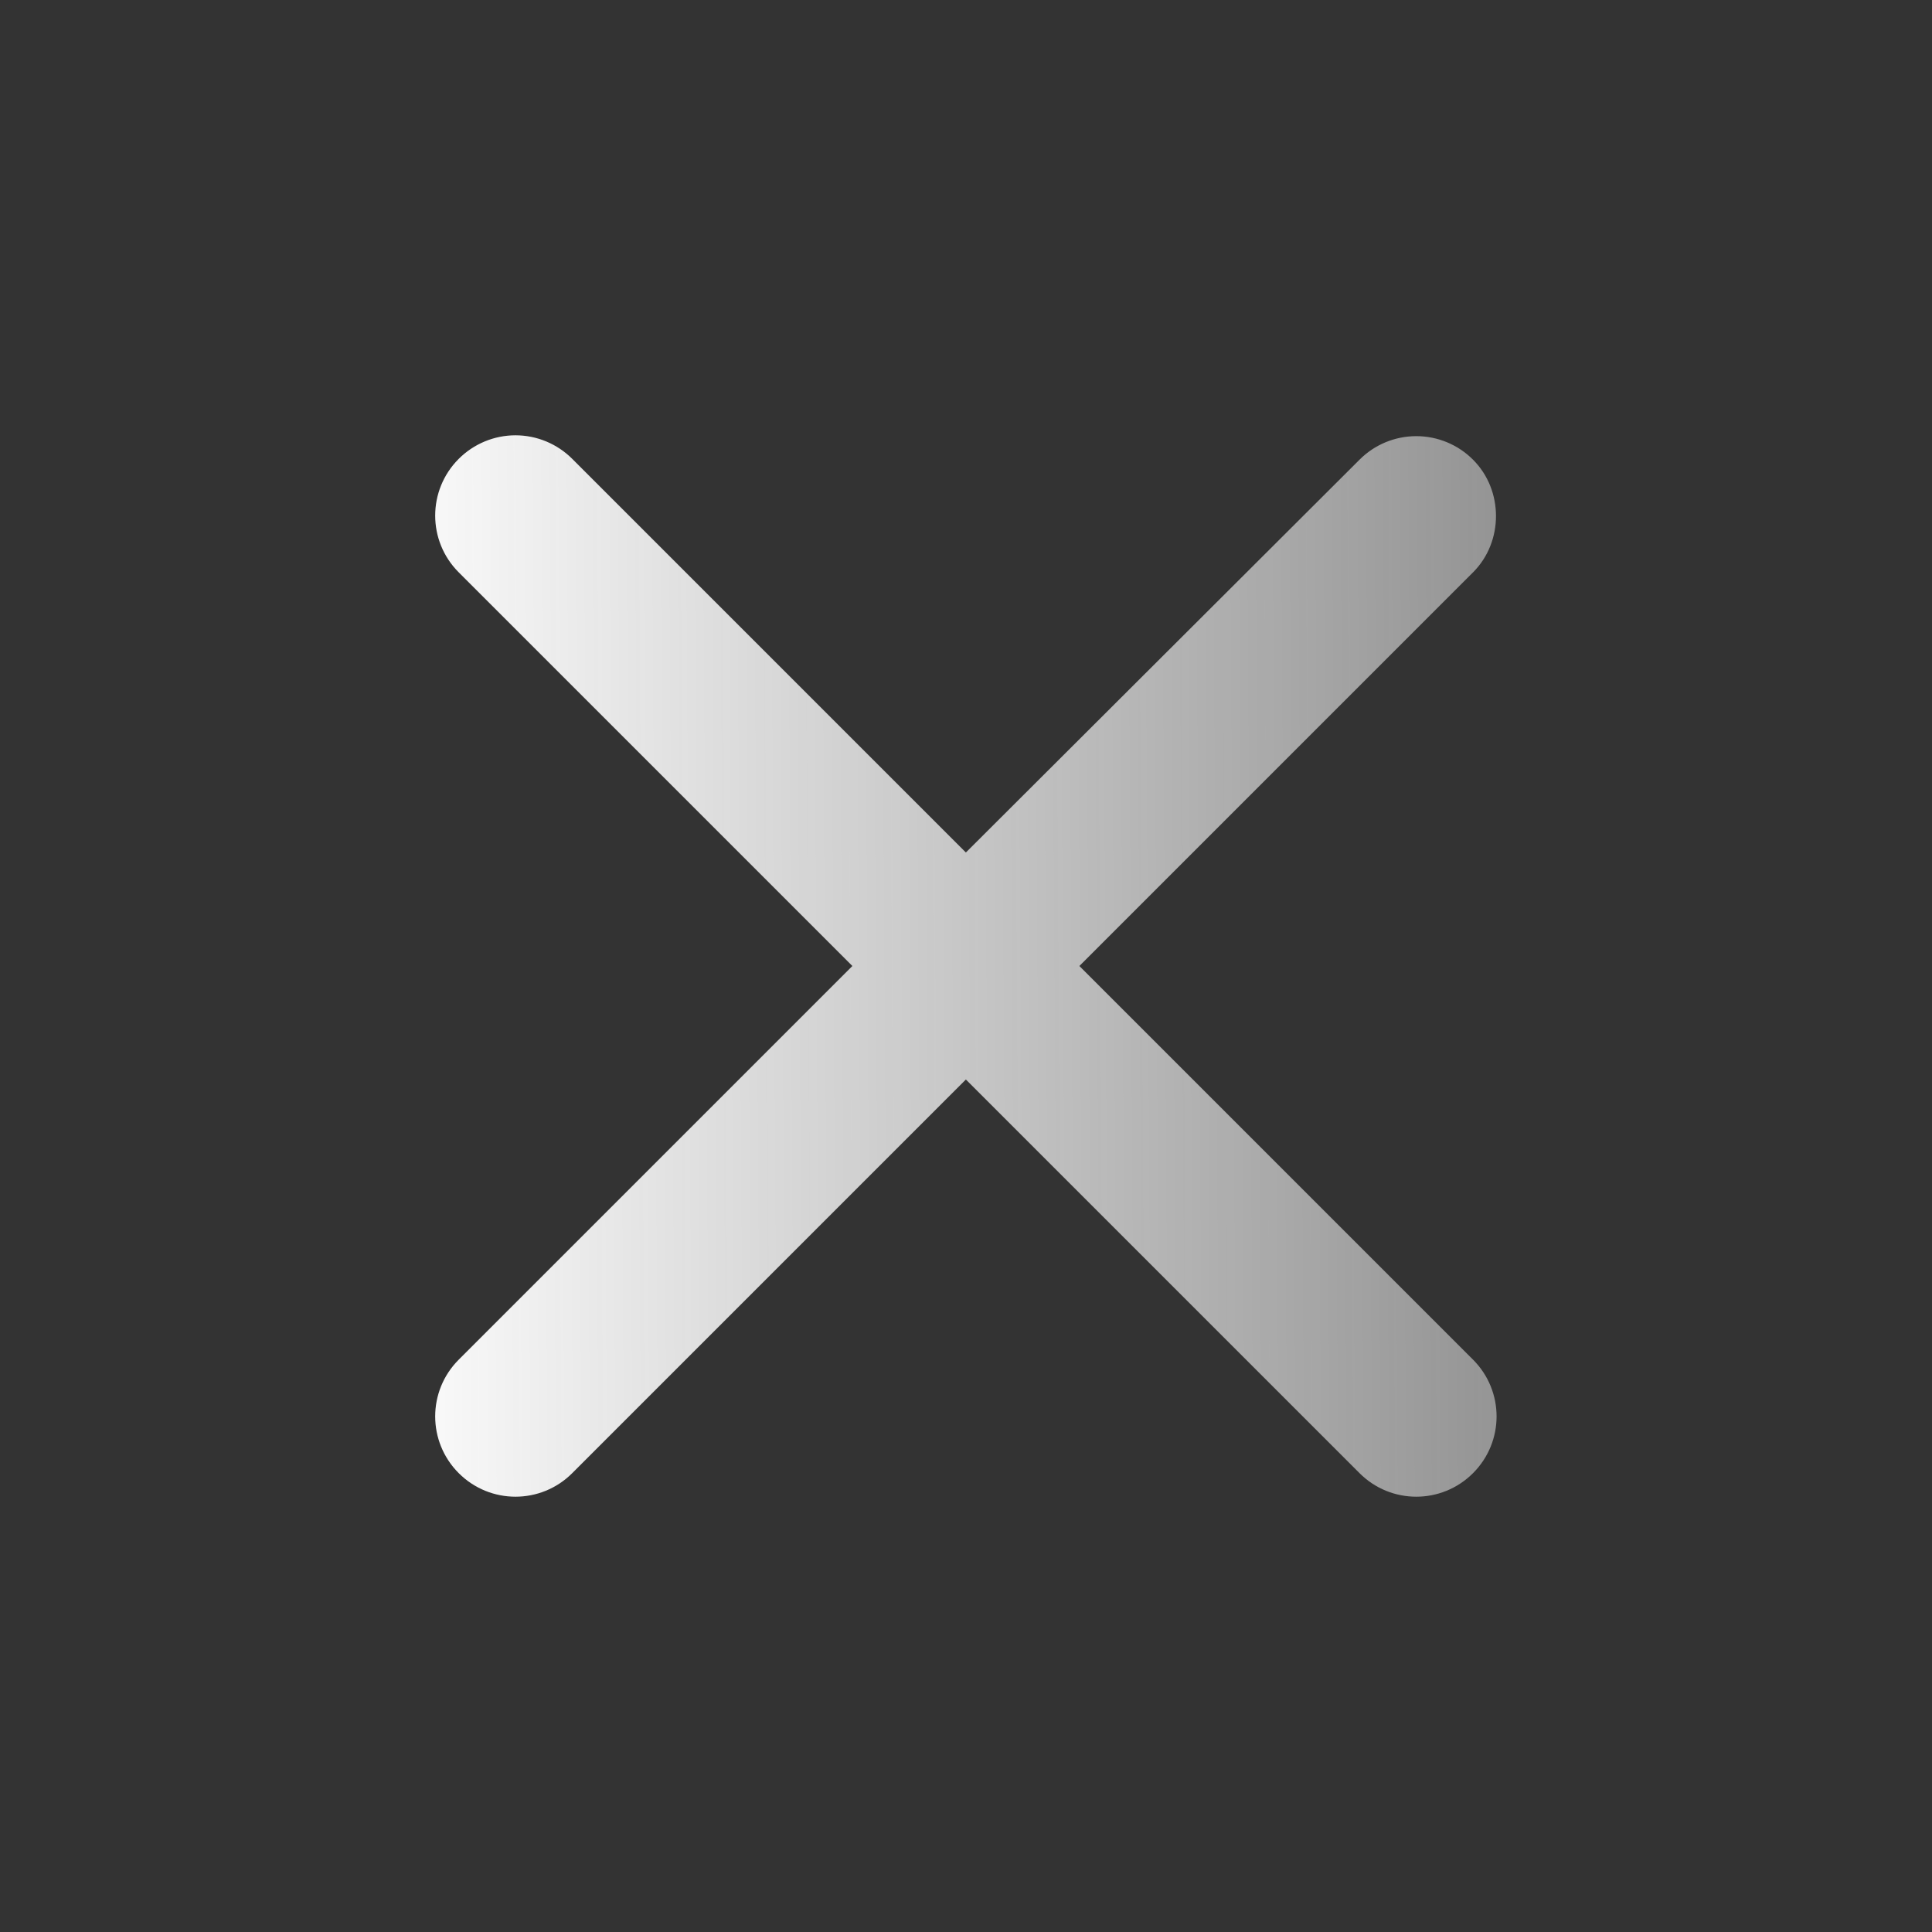 <svg width="32" height="32" viewBox="0 0 32 32" fill="none" xmlns="http://www.w3.org/2000/svg">
<rect x="0" y="0" width="32" height="32" fill="#333333" stroke="none"/>
<path d="M24.398 7.614C24.149 7.364 23.811 7.224 23.458 7.224C23.105 7.224 22.767 7.364 22.518 7.614L15.998 14.12L9.478 7.6C9.229 7.351 8.891 7.21 8.538 7.21C8.185 7.21 7.847 7.351 7.598 7.6C7.078 8.12 7.078 8.96 7.598 9.48L14.118 16L7.598 22.52C7.078 23.04 7.078 23.88 7.598 24.4C8.118 24.92 8.958 24.92 9.478 24.4L15.998 17.88L22.518 24.4C23.038 24.92 23.878 24.92 24.398 24.4C24.918 23.88 24.918 23.04 24.398 22.52L17.878 16L24.398 9.48C24.905 8.974 24.905 8.12 24.398 7.614Z" fill="url(#paint0_linear_464_45)"/>
<defs>
<linearGradient id="paint0_linear_464_45" x1="6.819" y1="14.009" x2="42.026" y2="13.789" gradientUnits="userSpaceOnUse">
<stop stop-color="#FAFAFA"/>
<stop offset="1" stop-color="#FAFAFA" stop-opacity="0"/>
</linearGradient>
</defs>
</svg>
